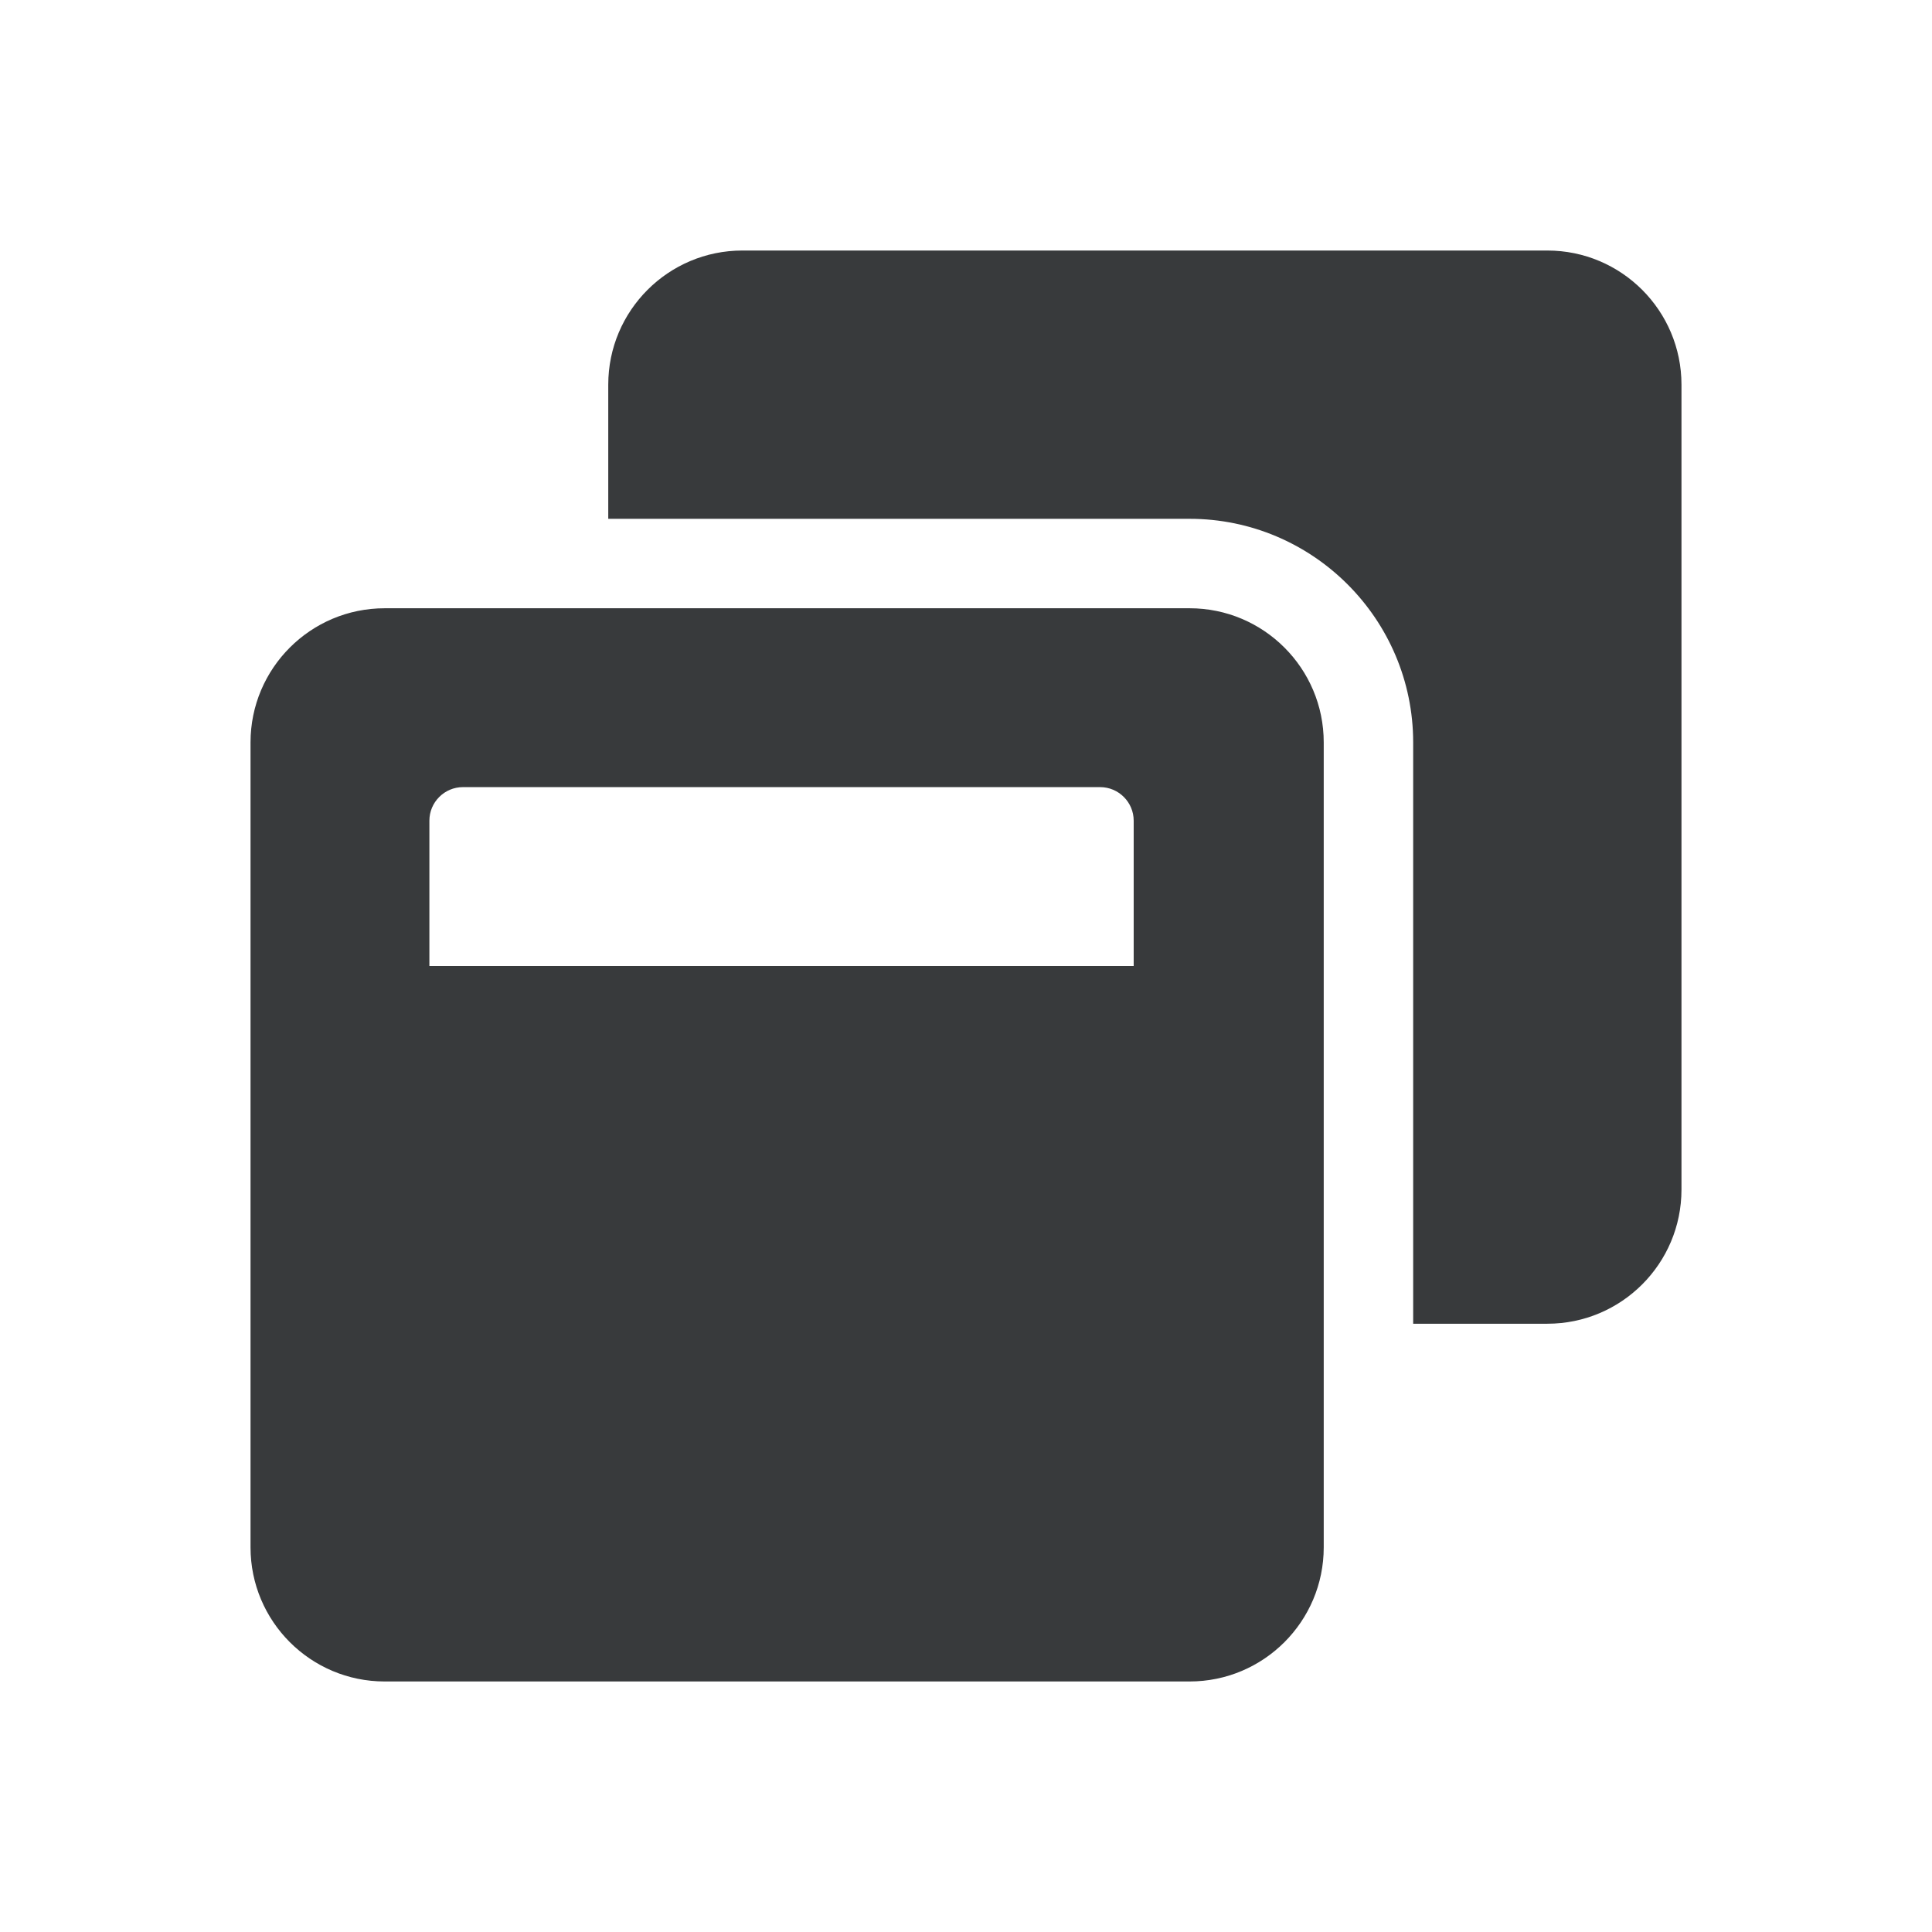 <?xml version="1.0" encoding="UTF-8" standalone="no"?>
<svg
   xmlns:dc="http://purl.org/dc/elements/1.1/"
   xmlns:cc="http://creativecommons.org/ns#"
   xmlns:rdf="http://www.w3.org/1999/02/22-rdf-syntax-ns#"
   xmlns:svg="http://www.w3.org/2000/svg"
   xmlns="http://www.w3.org/2000/svg"
   xmlns:xlink="http://www.w3.org/1999/xlink"
   xmlns:sodipodi="http://sodipodi.sourceforge.net/DTD/sodipodi-0.dtd"
   xmlns:inkscape="http://www.inkscape.org/namespaces/inkscape"
   inkscape:version="1.0.2-2 (e86c870879, 2021-01-15)"
   sodipodi:docname="alternative.svg"
   id="svg2"
   version="1.1"
   width="350"
   height="350">
  <sodipodi:namedview
     inkscape:current-layer="svg2"
     inkscape:window-maximized="1"
     inkscape:window-y="32"
     inkscape:window-x="2552"
     inkscape:cy="303.07047"
     inkscape:cx="250.41882"
     inkscape:zoom="1.4414062"
     showgrid="false"
     id="namedview55"
     inkscape:window-height="1377"
     inkscape:window-width="2560"
     inkscape:pageshadow="2"
     inkscape:pageopacity="0"
     guidetolerance="10"
     gridtolerance="10"
     objecttolerance="10"
     borderopacity="1"
     bordercolor="#666666"
     pagecolor="#ffffff"
     showguides="false"
     fit-margin-top="0"
     fit-margin-left="0"
     fit-margin-right="0"
     fit-margin-bottom="0"
     inkscape:document-rotation="0" />
  <defs
     id="defs6">
    <linearGradient
       id="linearGradient3764"
       x1="1"
       x2="47"
       gradientUnits="userSpaceOnUse"
       gradientTransform="rotate(-90,24,24)">
      <stop
         stop-color="#e4e4e4"
         stop-opacity="1"
         id="stop7" />
      <stop
         offset="1"
         stop-color="#eee"
         stop-opacity="1"
         id="stop9" />
    </linearGradient>
    <clipPath
       id="clipPath-365326813">
      <g
         transform="translate(0,-1004.362)"
         id="g12">
        <path
           d="m -24,13 c 0,1.105 -0.672,2 -1.5,2 -0.828,0 -1.5,-0.895 -1.5,-2 0,-1.105 0.672,-2 1.5,-2 0.828,0 1.5,0.895 1.5,2 z"
           transform="matrix(15.333,0,0,11.5,415,878.862)"
           id="path14"
           style="fill:#1890d0"
           inkscape:connector-curvature="0" />
      </g>
    </clipPath>
    <clipPath
       id="clipPath-370729992">
      <g
         transform="translate(0,-1004.362)"
         id="g17">
        <path
           d="m -24,13 c 0,1.105 -0.672,2 -1.5,2 -0.828,0 -1.5,-0.895 -1.5,-2 0,-1.105 0.672,-2 1.5,-2 0.828,0 1.5,0.895 1.5,2 z"
           transform="matrix(15.333,0,0,11.5,415,878.862)"
           id="path19"
           style="fill:#1890d0"
           inkscape:connector-curvature="0" />
      </g>
    </clipPath>
    <defs
       id="defs5">
      <rect
         height="1024"
         width="1024"
         id="SVGID_1_"
         x="0"
         y="0" />
    </defs>
    <clipPath
       id="SVGID_2_">
      <use
         id="use9"
         overflow="visible"
         xlink:href="#SVGID_1_"
         style="overflow:visible"
         x="0"
         y="0"
         width="100%"
         height="100%" />
    </clipPath>
    <defs
       id="defs38">
      <rect
         id="SVGID_8_"
         width="1024"
         height="1024"
         x="0"
         y="0" />
    </defs>
    <clipPath
       id="SVGID_9_">
      <use
         xlink:href="#SVGID_8_"
         overflow="visible"
         id="use42"
         style="overflow:visible"
         x="0"
         y="0"
         width="100%"
         height="100%" />
    </clipPath>
    <defs
       id="defs44">
      <filter
         id="Adobe_OpacityMaskFilter"
         filterUnits="userSpaceOnUse"
         x="305.033"
         y="293.442"
         width="413.934"
         height="413.967">
        <feFlood
           result="back"
           id="feFlood47" />
        <feBlend
           in="SourceGraphic"
           in2="back"
           mode="normal"
           id="feBlend49" />
      </filter>
    </defs>
    <mask
       maskUnits="userSpaceOnUse"
       x="305.033"
       y="293.442"
       width="413.934"
       height="413.967"
       id="SVGID_10_">
      <g
         id="g52"
         style="filter:url(#Adobe_OpacityMaskFilter)">
        <g
           enable-background="new    "
           id="g54">
          <g
             id="g56">
            <defs
               id="defs58">
              <path
                 id="SVGID_11_"
                 d="m 513.458,309.257 c 91.063,0 164.903,76.897 164.903,171.722 0,94.833 -73.84,171.727 -164.903,171.727 -91.047,0 -164.89,-76.894 -164.89,-171.727 0,-94.825 73.843,-171.722 164.89,-171.722"
                 inkscape:connector-curvature="0" />
            </defs>
            <clipPath
               id="SVGID_12_"
               clip-path="url(#SVGID_9_)">
              <use
                 xlink:href="#SVGID_11_"
                 overflow="visible"
                 id="use62"
                 style="overflow:visible"
                 x="0"
                 y="0"
                 width="100%"
                 height="100%" />
            </clipPath>
            <linearGradient
               id="SVGID_13_"
               gradientUnits="userSpaceOnUse"
               x1="0"
               y1="1024"
               x2="1"
               y2="1024"
               gradientTransform="matrix(-10.956,383.452,383.452,10.956,-392132.59,-11061.132)">
              <stop
                 offset="0"
                 style="stop-color:#1C1B18"
                 id="stop65" />
              <stop
                 offset="0.187"
                 style="stop-color:#4B4846"
                 id="stop67" />
              <stop
                 offset="0.368"
                 style="stop-color:#7F7B79"
                 id="stop69" />
              <stop
                 offset="0.534"
                 style="stop-color:#B0ADAD"
                 id="stop71" />
              <stop
                 offset="0.682"
                 style="stop-color:#D9D8D8"
                 id="stop73" />
              <stop
                 offset="0.807"
                 style="stop-color:#F5F5F5"
                 id="stop75" />
              <stop
                 offset="0.894"
                 style="stop-color:#FFFFFF"
                 id="stop77" />
              <stop
                 offset="1"
                 style="stop-color:#FFFFFF"
                 id="stop79" />
            </linearGradient>
            <polygon
               clip-path="url(#SVGID_12_)"
               points="678.092,662.121 338.763,652.426 348.837,299.842 688.166,309.537 "
               id="polygon81"
               style="fill:url(#SVGID_13_)" />
          </g>
        </g>
      </g>
    </mask>
    <filter
       style="color-interpolation-filters:sRGB"
       id="filter139">
      <feFlood
         flood-opacity="0.498"
         flood-color="rgb(0,0,0)"
         result="flood"
         id="feFlood129" />
      <feComposite
         in="flood"
         in2="SourceGraphic"
         operator="in"
         result="composite1"
         id="feComposite131" />
      <feGaussianBlur
         in="composite1"
         stdDeviation="3"
         result="blur"
         id="feGaussianBlur133" />
      <feOffset
         dx="2"
         dy="2"
         result="offset"
         id="feOffset135" />
      <feComposite
         in="SourceGraphic"
         in2="offset"
         operator="over"
         result="composite2"
         id="feComposite137" />
    </filter>
  </defs>
  <g
     id="g880"
     transform="translate(-69.894,-69.894)">
    <path
       inkscape:connector-curvature="0"
       style="fill:#383a3c;fill-opacity:1;stroke-width:1.216"
       d="m 204.39,115.279 h 145.817 c 13.417,0 24.302,10.885 24.302,24.302 v 145.817 c 0,13.417 -10.885,24.302 -24.302,24.302 h -24.304 v -105.311 c 0,-22.328 -18.176,-40.507 -40.504,-40.507 H 180.085 v -24.302 c 0,-13.417 10.887,-24.302 24.304,-24.302 z m -64.809,64.806 h 145.817 c 13.417,0 24.302,10.887 24.302,24.304 v 145.817 c 0,13.417 -10.885,24.302 -24.302,24.302 H 139.581 c -13.417,0 -24.302,-10.885 -24.302,-24.302 V 204.39 c 0,-13.417 10.885,-24.304 24.302,-24.304 z m 14.176,32.404 c -3.342,0 -6.076,2.734 -6.076,6.076 v 26.328 h 127.591 v -26.328 c 0,-3.342 -2.734,-6.076 -6.076,-6.076 z"
       id="path77"
       sodipodi:nodetypes="ssssscsscsssssssssssssccsss" />
  </g>
</svg>
